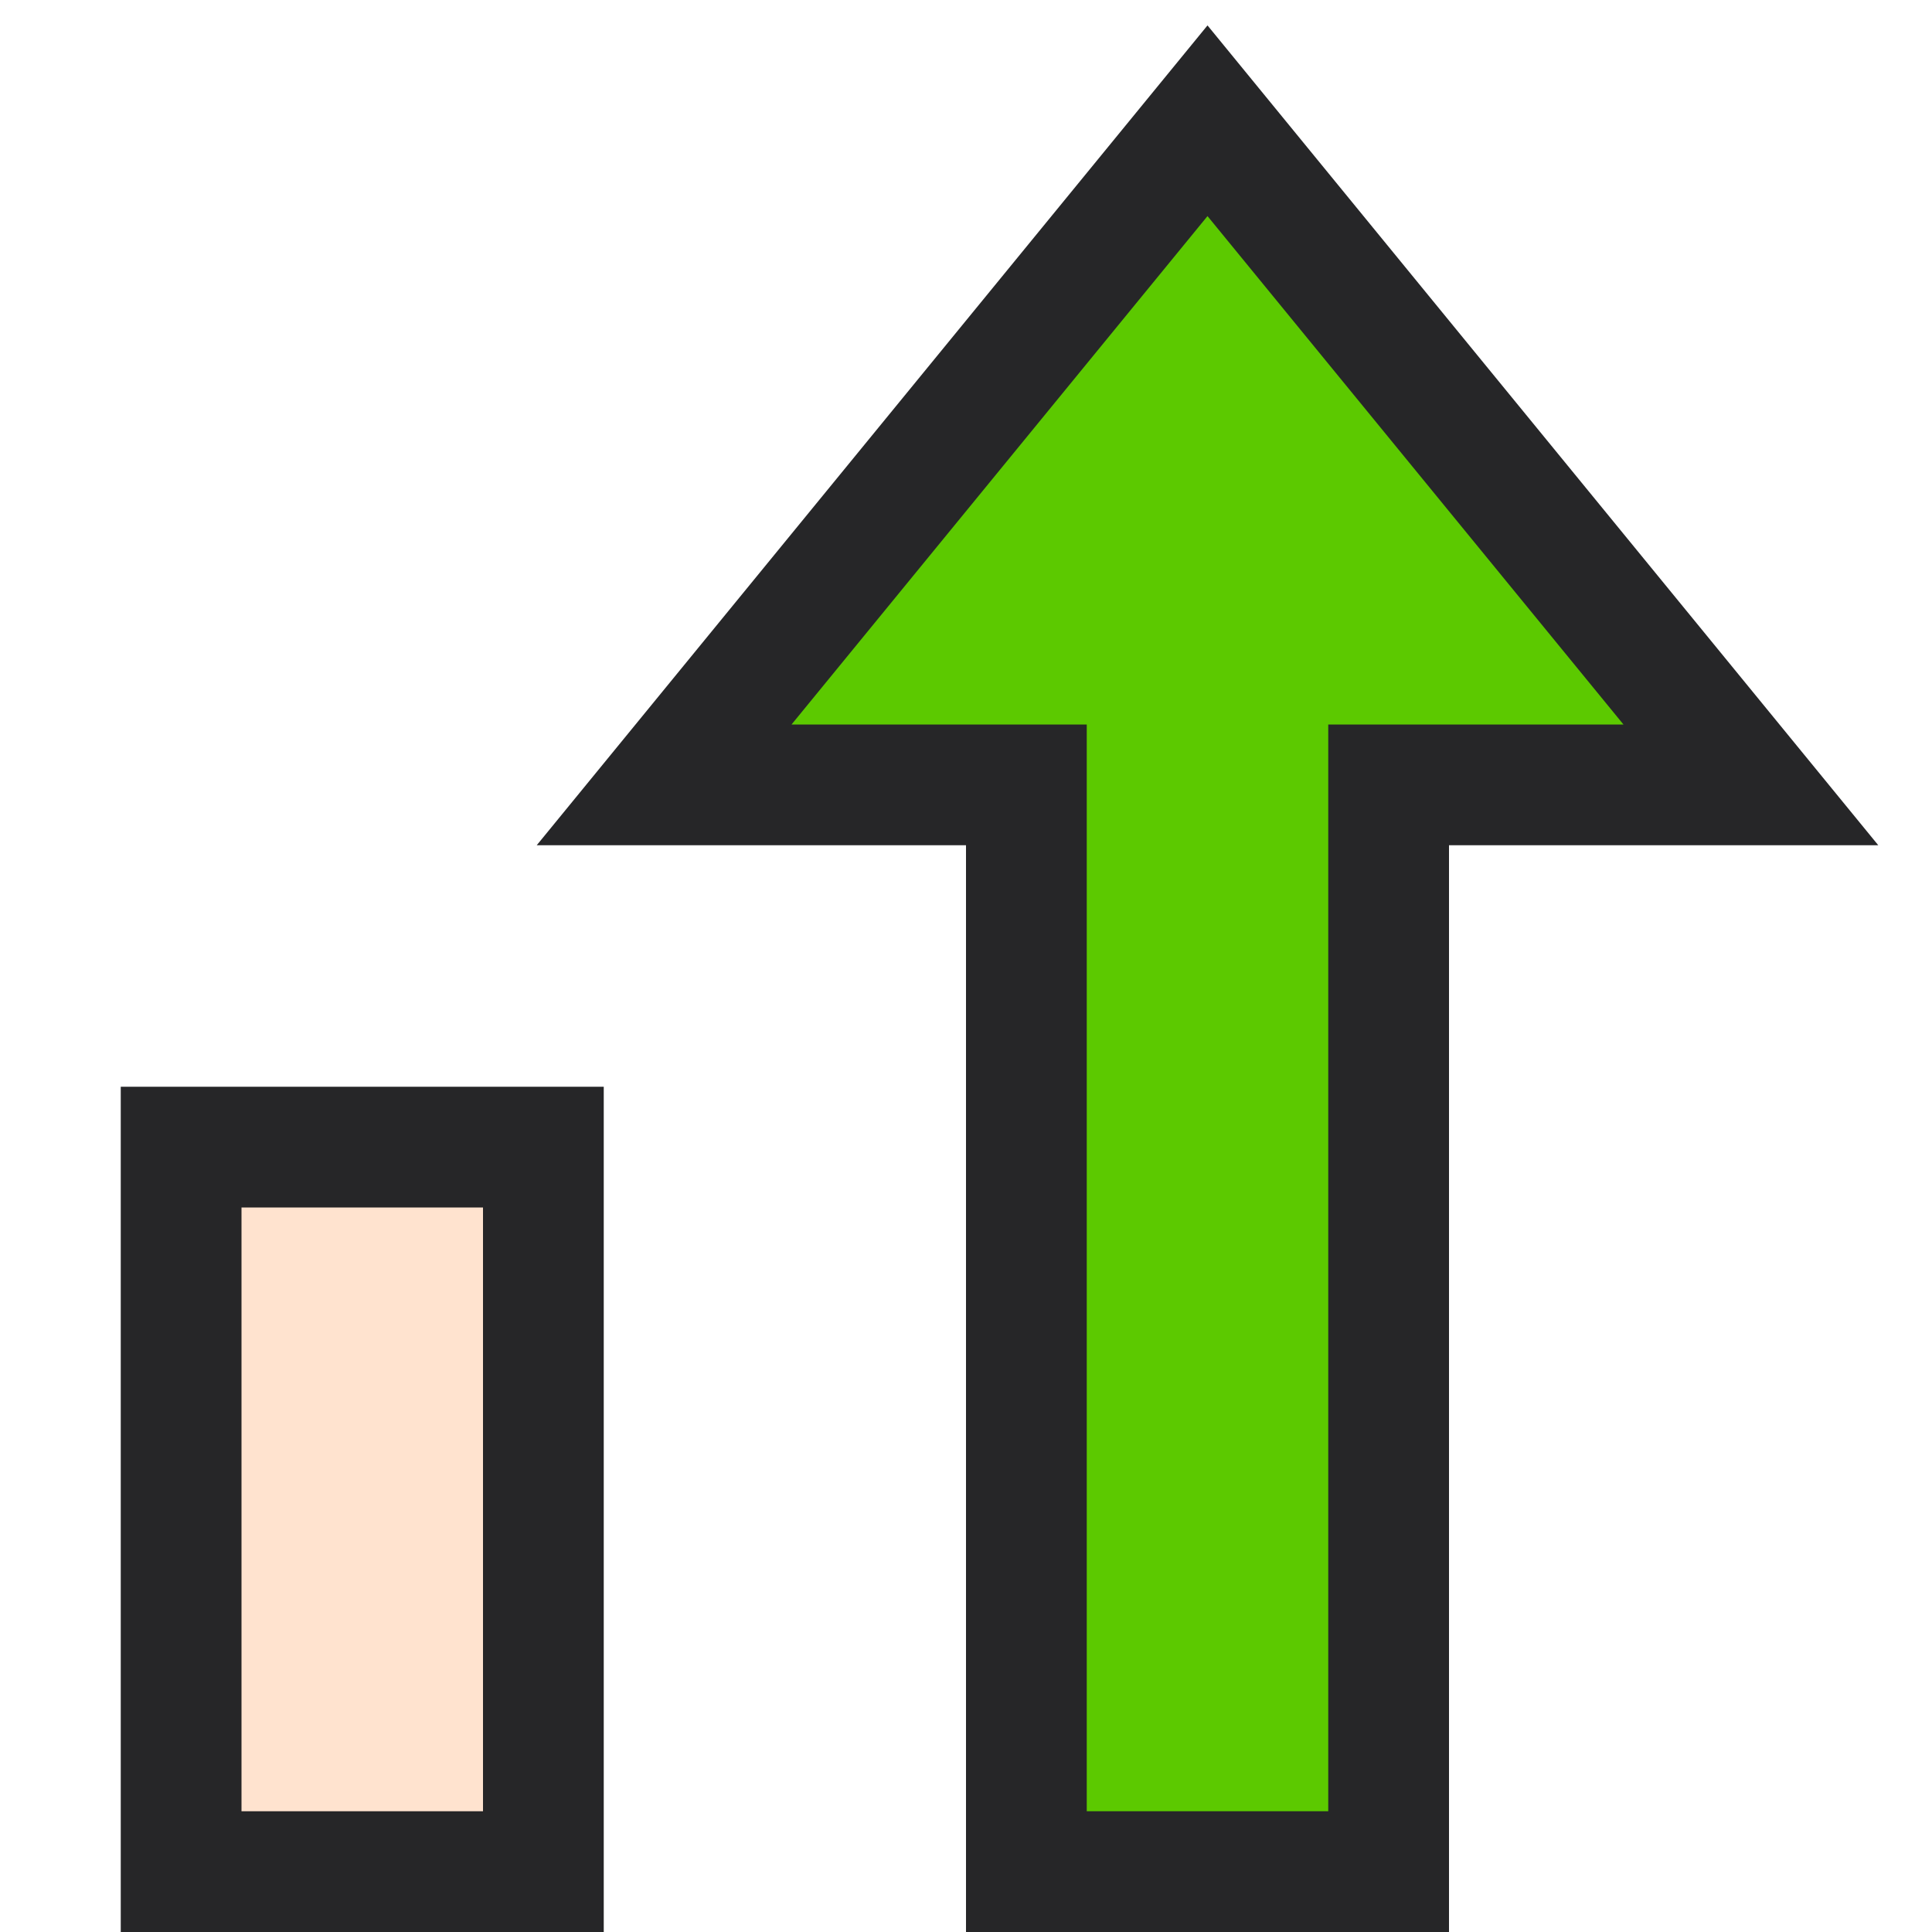 <svg xmlns="http://www.w3.org/2000/svg" xmlns:xlink="http://www.w3.org/1999/xlink" width="32" height="32" version="1.1" viewBox="0 0 32 32"><desc>Created with Sketch.</desc><g id="project-menu-icons" fill="none" fill-rule="evenodd" stroke="none" stroke-linecap="square" stroke-width="1"><g id="product-analytics-algorithm-optimization" stroke="#262628" stroke-width="2"><g id="chart-growth" transform="translate(3, 2)"><rect id="Rectangle-path" width="6" height="12" x="0" y="17" fill="#FFE3CF"/><polygon id="Shape" fill="#5CC900" points="17 0 8 11 14 11 14 29 20 29 20 11 26 11"/></g></g></g></svg>